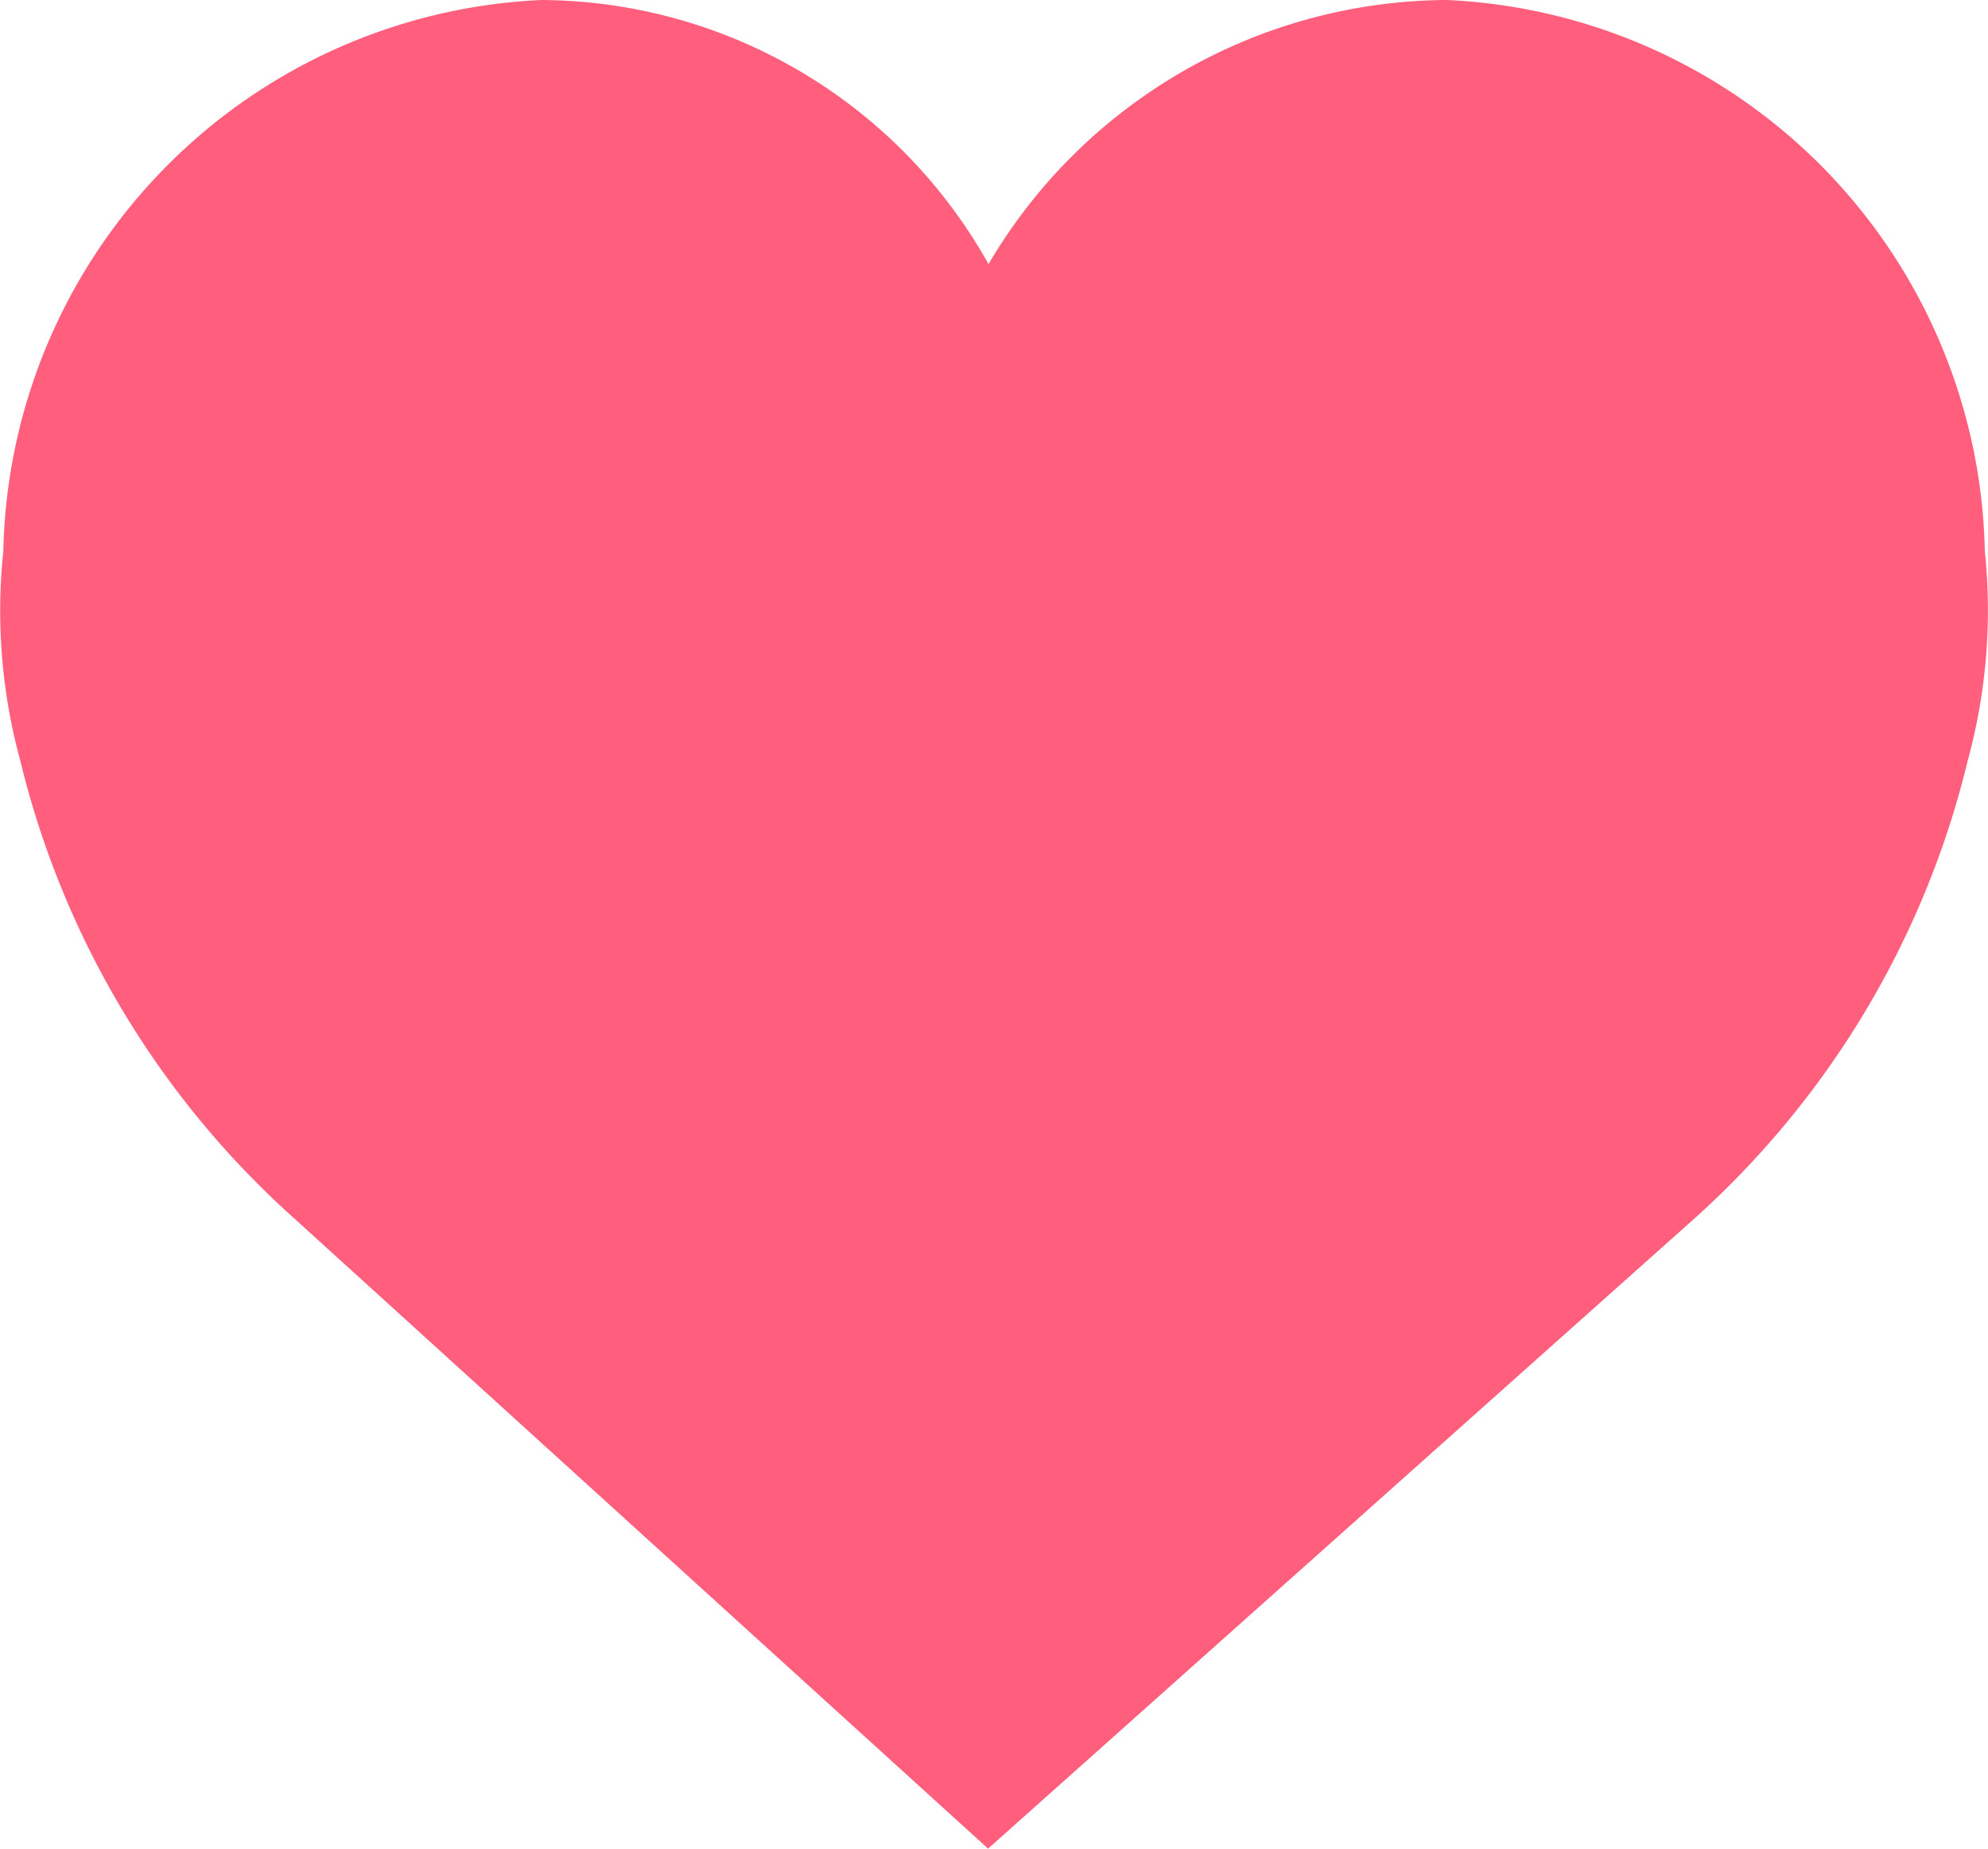 <svg xmlns="http://www.w3.org/2000/svg" viewBox="0 0 13.792 12.824"><defs><style>.a{fill:#ff5f7c;}</style></defs><path class="a" d="M13.77,5.65a3.909,3.909,0,0,0-3.733-3.824A3.71,3.71,0,0,0,6.858,3.658a3.576,3.576,0,0,0-3.1-1.832A3.909,3.909,0,0,0,.023,5.65,3.943,3.943,0,0,0,.14,7.1a6.233,6.233,0,0,0,1.91,3.186L6.855,14.65l4.888-4.36A6.233,6.233,0,0,0,13.652,7.1,3.952,3.952,0,0,0,13.77,5.65Z" transform="translate(0 -1.826)"/></svg>
